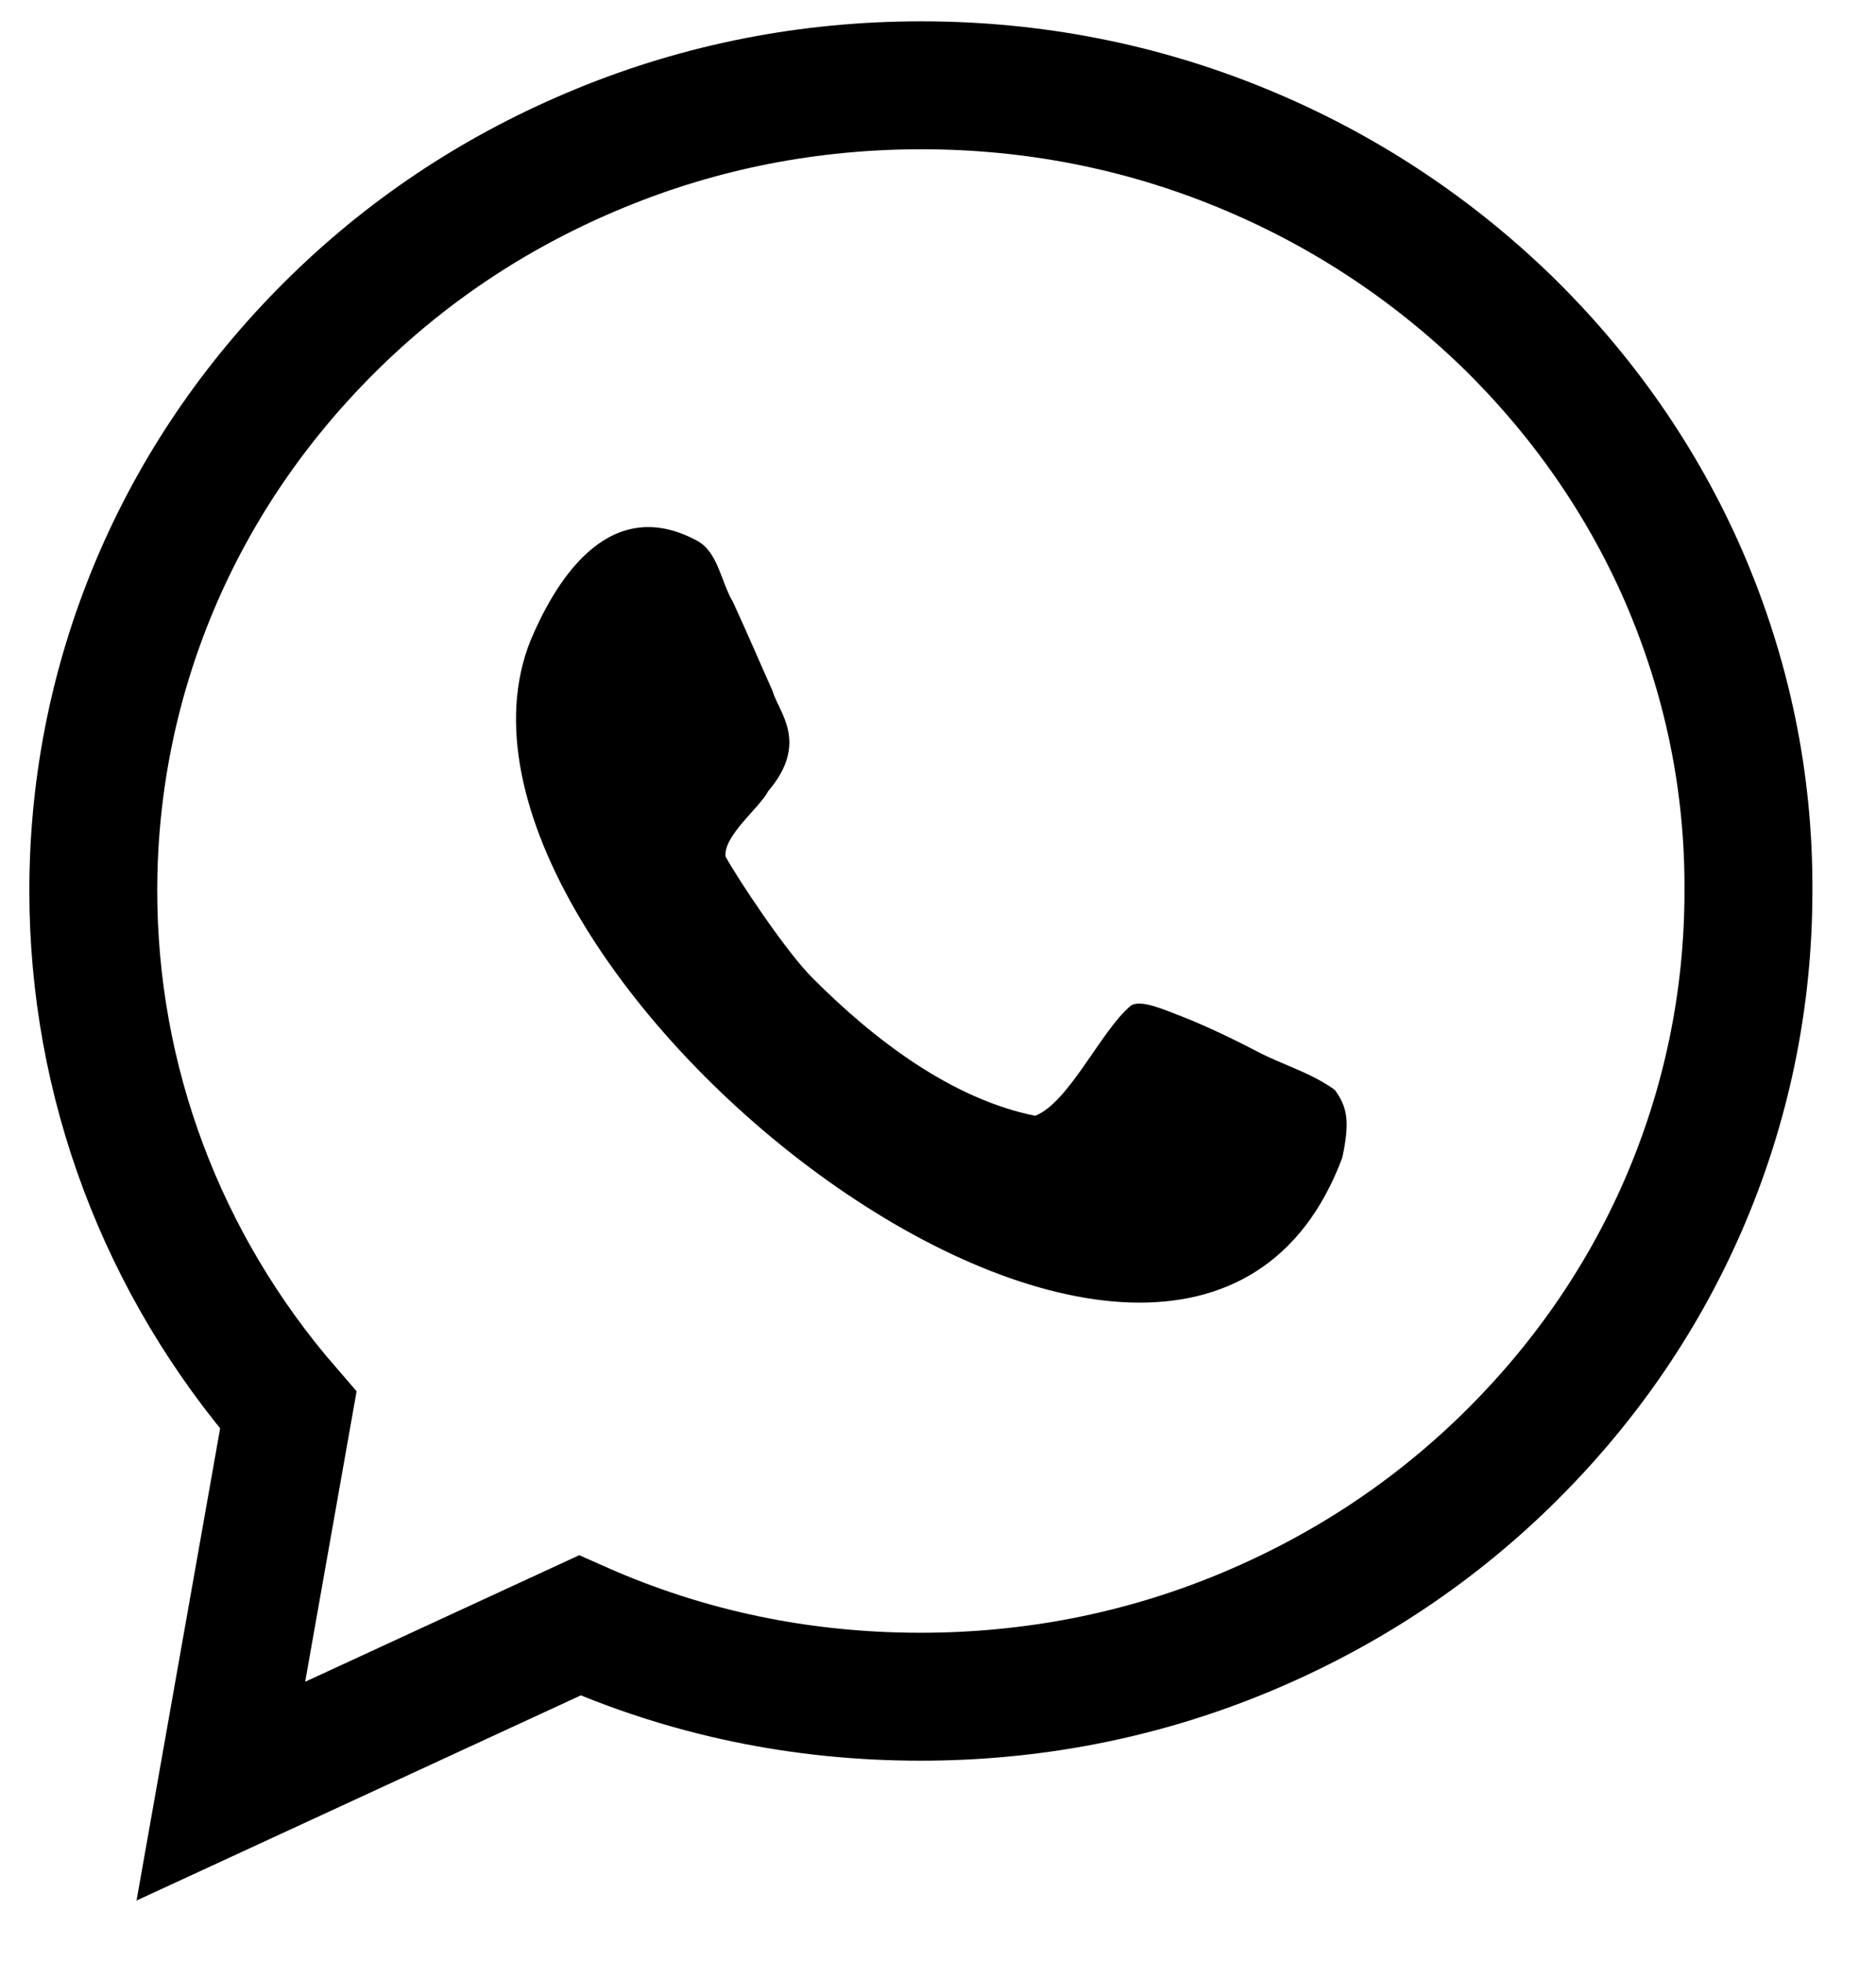 <svg width="22" height="23" viewBox="0 0 22 23" fill="none" xmlns="http://www.w3.org/2000/svg">
<path d="M19.744 6.754C19.254 5.631 18.549 4.623 17.655 3.754C16.761 2.893 15.725 2.213 14.569 1.738C13.375 1.246 12.109 1 10.803 1C9.497 1 8.231 1.246 7.037 1.738C5.881 2.213 4.845 2.885 3.951 3.754C3.057 4.623 2.352 5.631 1.862 6.754C1.355 7.918 1.094 9.164 1.094 10.443C1.094 12.68 1.901 14.828 3.381 16.533L2.59 21L6.799 19.057C8.057 19.615 9.395 19.893 10.795 19.893C12.101 19.893 13.367 19.648 14.562 19.156C15.717 18.68 16.753 18.008 17.648 17.139C18.542 16.27 19.246 15.262 19.736 14.139C20.243 12.975 20.504 11.729 20.504 10.451C20.512 9.164 20.251 7.926 19.744 6.754Z" stroke="#000000" stroke-width="1.5"/>
<path d="M14.743 12.328C14.332 12.114 14.031 11.983 13.818 11.901C13.683 11.852 13.367 11.705 13.256 11.795C12.908 12.09 12.536 12.926 12.14 13.082C11.159 12.885 10.249 12.188 9.537 11.475C9.22 11.164 8.635 10.278 8.508 10.041C8.485 9.795 8.912 9.467 9.007 9.278C9.497 8.705 9.126 8.344 9.062 8.106C8.951 7.86 8.762 7.418 8.595 7.057C8.453 6.819 8.421 6.467 8.168 6.336C7.092 5.762 6.475 6.91 6.222 7.508C4.694 11.319 13.873 18.573 15.741 13.573C15.835 13.139 15.796 12.975 15.653 12.778C15.369 12.573 15.036 12.483 14.743 12.328Z" fill="#000000"/>
</svg>
